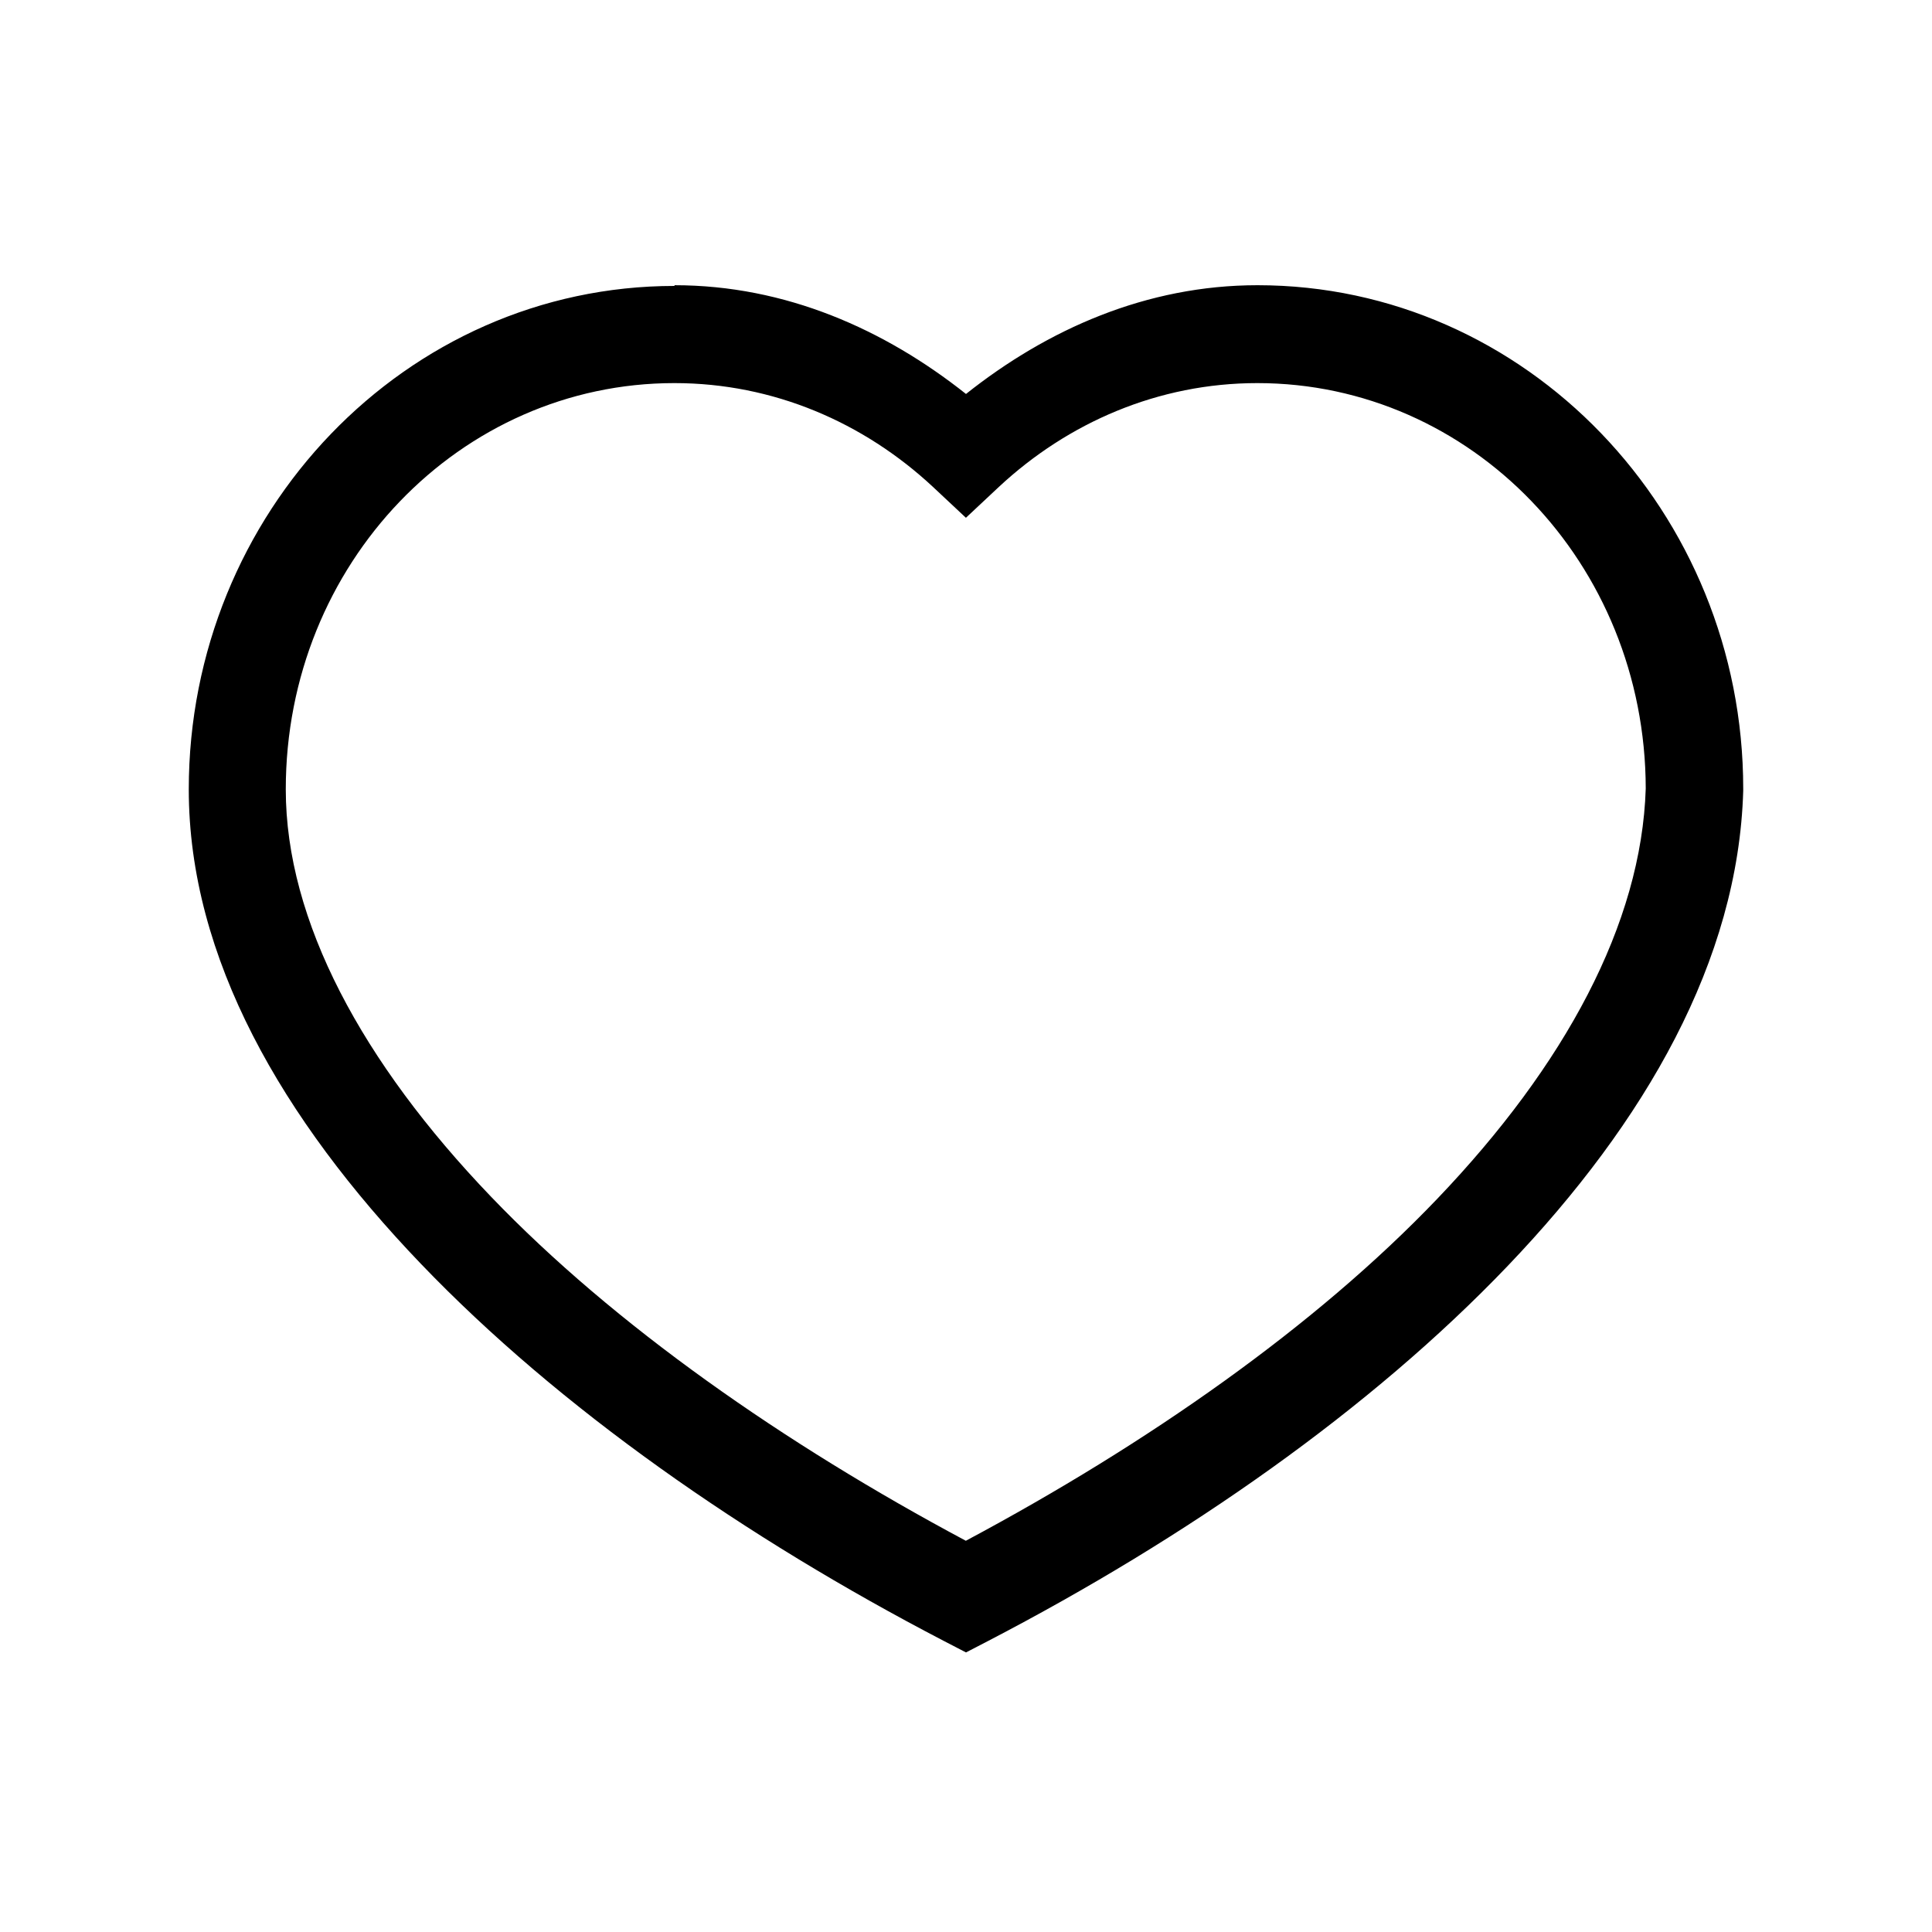 <!-- Generated by IcoMoon.io -->
<svg version="1.1" xmlns="http://www.w3.org/2000/svg" width="24" height="24" viewBox="0 0 24 24">
<title>liked</title>
<path d="M8.379 3.543v0.009c-3.339 0-6.034 2.821-6.034 6.254 0 2.090 1.161 4.097 2.883 5.893s4.033 3.404 6.494 4.684l0.278 0.144 0.278-0.144c2.46-1.279 4.743-2.87 6.452-4.658s2.864-3.794 2.925-5.902v-0.026c0-3.433-2.696-6.254-6.034-6.254-1.378 0-2.609 0.547-3.621 1.351-1.012-0.803-2.242-1.351-3.621-1.351zM8.379 4.759c1.23 0 2.352 0.49 3.21 1.289l0.41 0.384 0.41-0.384c0.858-0.799 1.98-1.289 3.21-1.289 2.656 0 4.819 2.235 4.825 5.035-0.052 1.683-1.007 3.442-2.588 5.096-1.517 1.588-3.603 3.046-5.858 4.25-2.257-1.205-4.369-2.679-5.9-4.276-1.597-1.665-2.548-3.425-2.548-5.058 0-2.806 2.167-5.047 4.827-5.047z"></path>
</svg>
